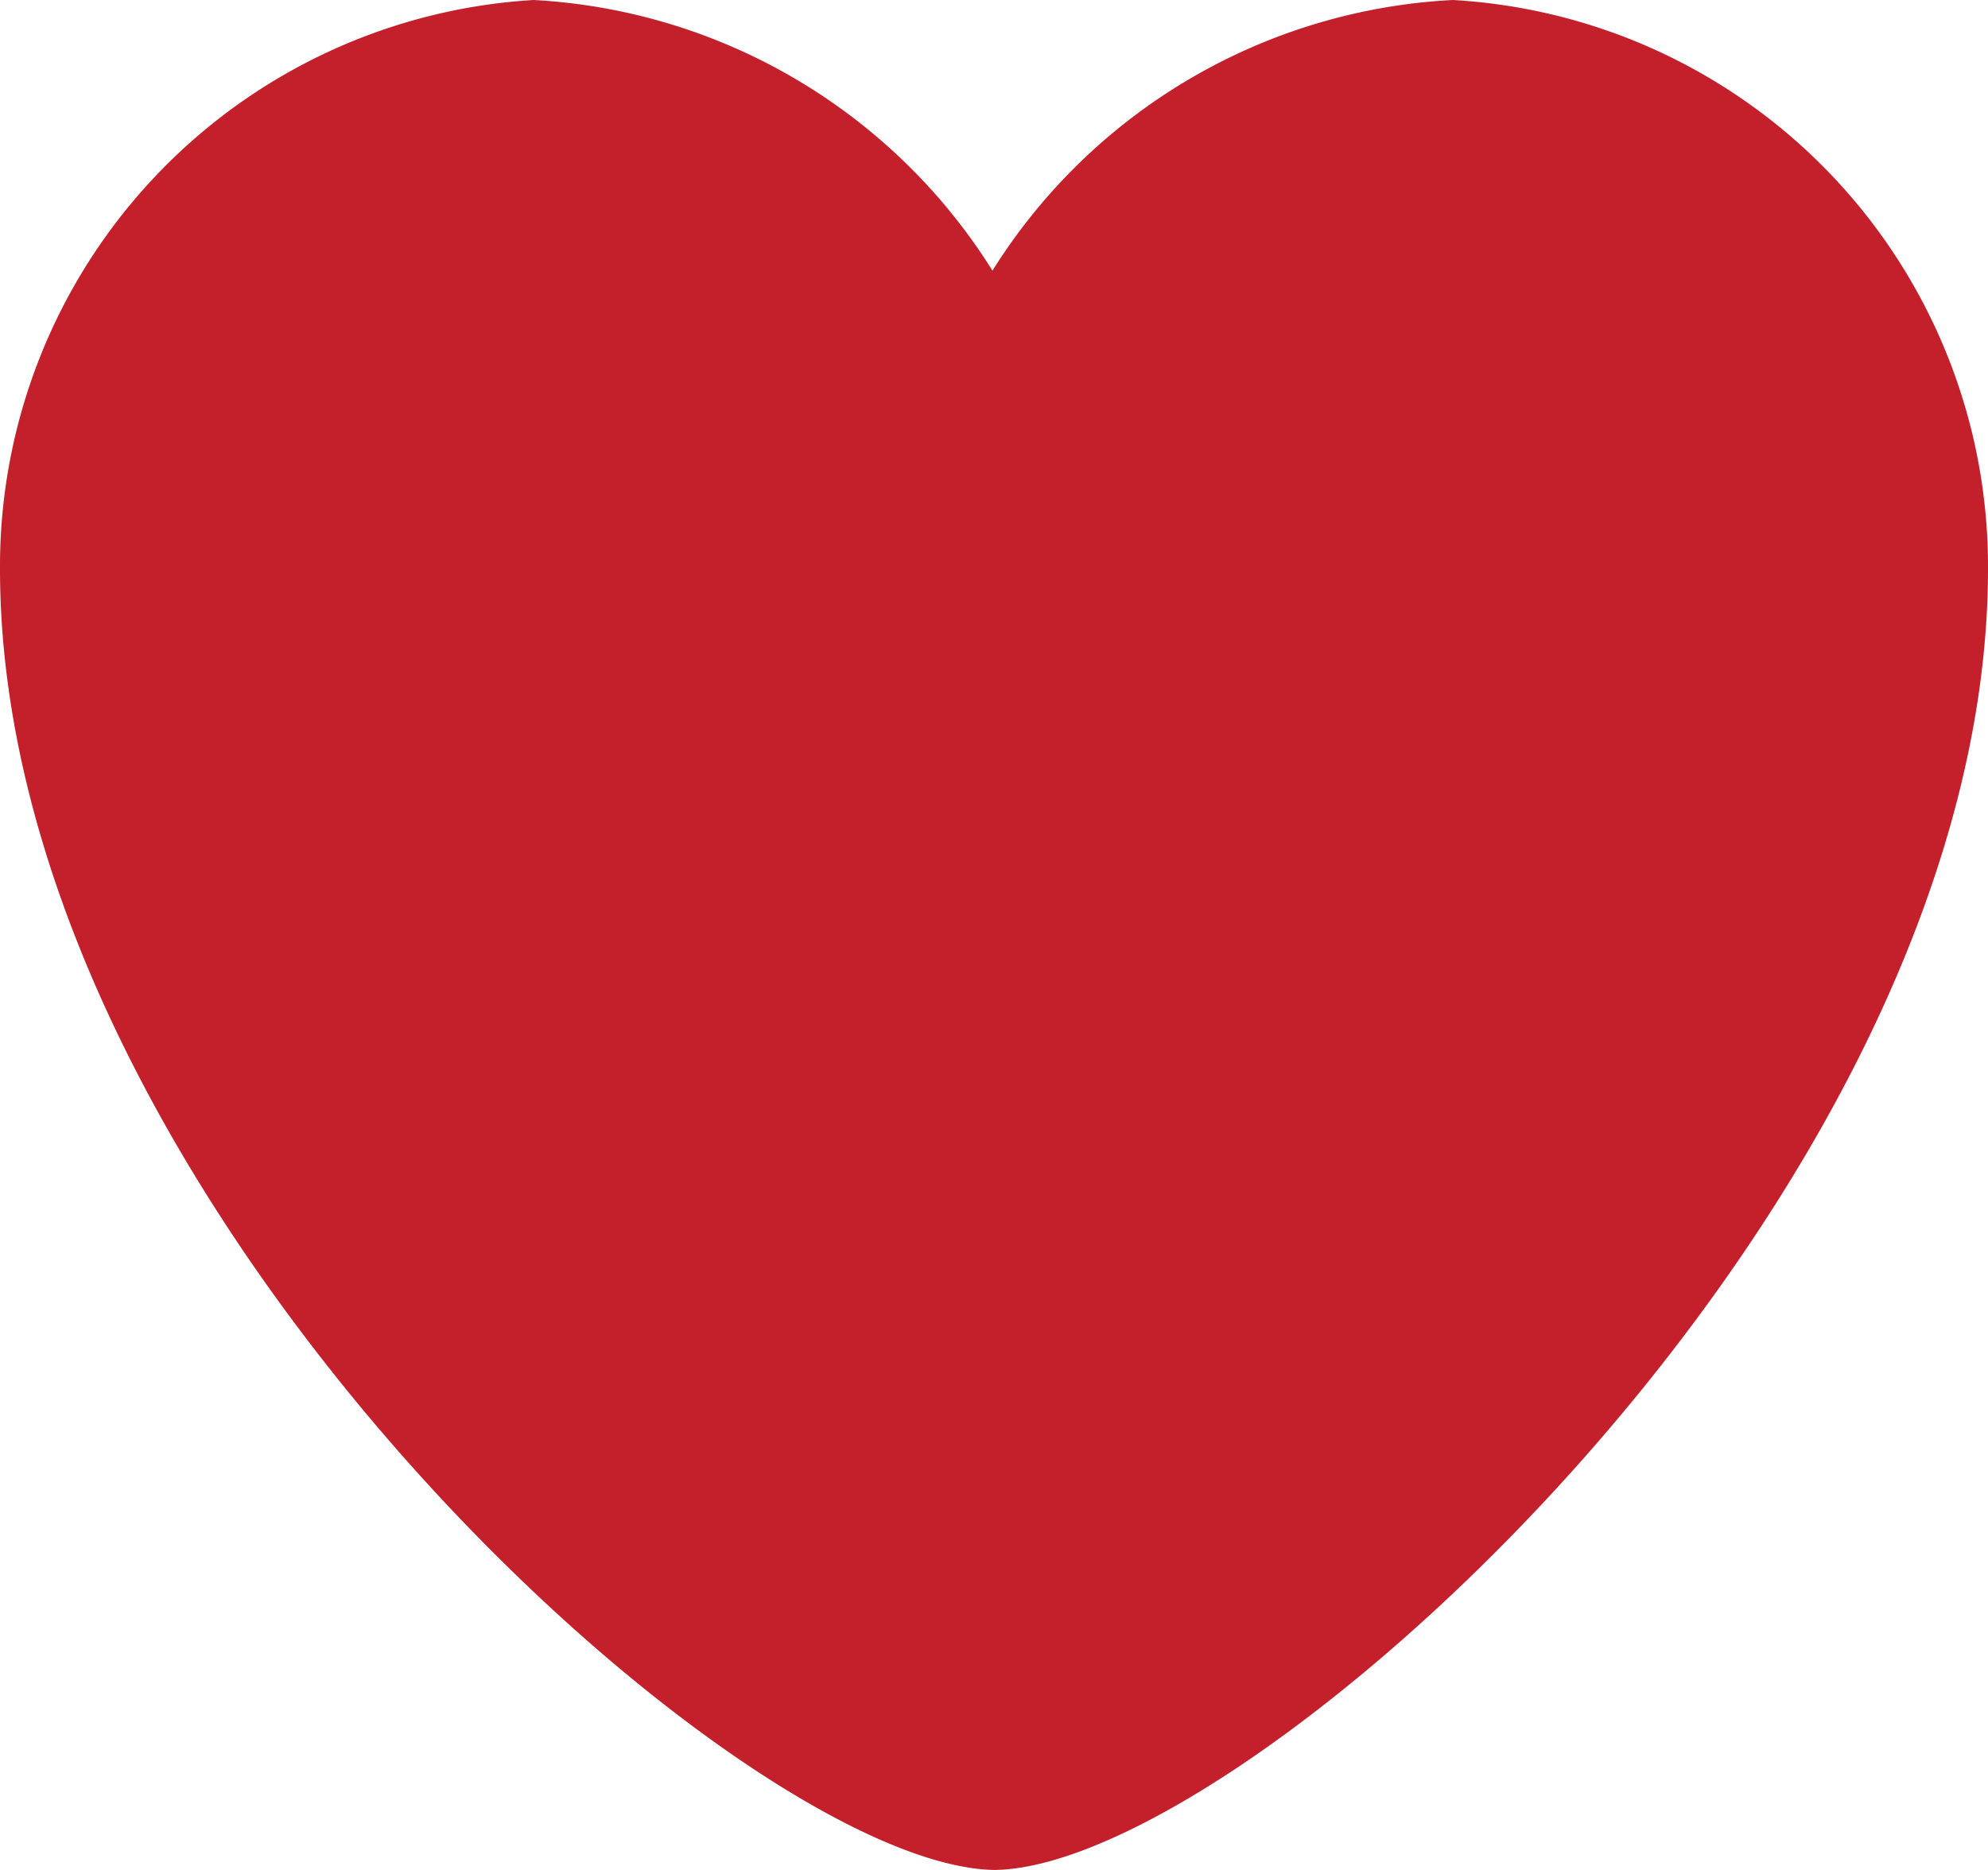 <svg id="圖層_1" data-name="圖層 1" xmlns="http://www.w3.org/2000/svg" viewBox="0 0 13 12.23"><defs><style>.cls-1{fill:#c4202c;}</style></defs><title>icon-like-solid</title><path class="cls-1" d="M6.5,12.73h0C4.82,12.7,0,8.34,0,4.22A3.71,3.71,0,0,1,3.49.5a3.78,3.78,0,0,1,3,1.77A3.78,3.78,0,0,1,9.5.5,3.71,3.71,0,0,1,13,4.22c0,4.12-4.82,8.48-6.49,8.51h0Z" transform="translate(0 -0.5)"/></svg>